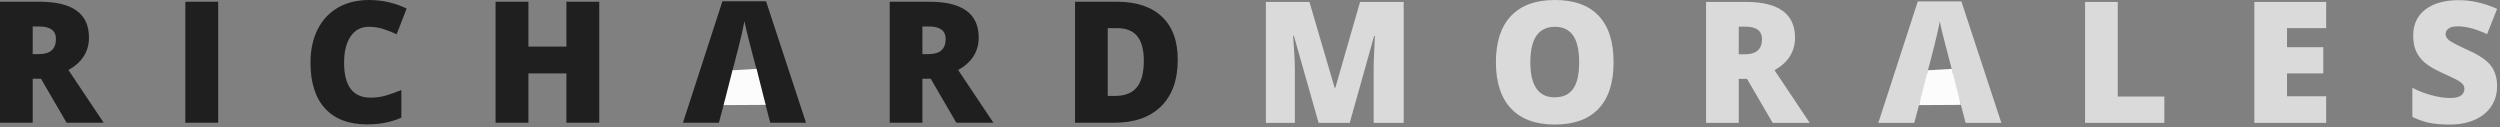 <?xml version="1.0" encoding="UTF-8"?>
<svg width="472px" height="24px" viewBox="0 0 472 24" version="1.1" xmlns="http://www.w3.org/2000/svg" xmlns:xlink="http://www.w3.org/1999/xlink">
    <rect x="0" y="0" width="472" height="24" fill="#808080" stroke="none"/>
    <!-- Generator: Sketch 46.2 (44496) - http://www.bohemiancoding.com/sketch -->
    <title>Group 10</title>
    <desc>Created with Sketch.</desc>
    <defs></defs>
    <g id="Page-1" stroke="none" stroke-width="1" fill="none" fill-rule="evenodd">
        <g id="Desktop-HD-Copy-22" transform="translate(-150, -34)">
            <g id="Group-12">
                <g id="Group-11" transform="translate(150, 34)">
                    <g id="Group-10">
                        <g id="Group-8" transform="translate(239, 0)">
                            <path d="M9.953,23.203 L5.281,6.75 L5.141,6.75 C5.359,9.552 5.469,11.729 5.469,13.281 L5.469,23.203 L0,23.203 L0,0.359 L8.219,0.359 L12.984,16.578 L13.109,16.578 L17.781,0.359 L26.016,0.359 L26.016,23.203 L20.344,23.203 L20.344,13.188 C20.344,12.667 20.352,12.089 20.367,11.453 C20.383,10.818 20.453,9.26 20.578,6.781 L20.438,6.781 L15.828,23.203 L9.953,23.203 Z M65.646,11.75 C65.646,15.594 64.703,18.516 62.818,20.516 C60.932,22.516 58.172,23.516 54.536,23.516 C50.953,23.516 48.206,22.51 46.294,20.5 C44.383,18.49 43.427,15.563 43.427,11.719 C43.427,7.917 44.378,5.013 46.279,3.008 C48.18,1.003 50.943,0 54.568,0 C58.203,0 60.958,0.995 62.833,2.984 C64.708,4.974 65.646,7.896 65.646,11.75 Z M49.927,11.75 C49.927,16.167 51.464,18.375 54.536,18.375 C56.099,18.375 57.258,17.839 58.013,16.766 C58.768,15.693 59.146,14.021 59.146,11.75 C59.146,9.469 58.763,7.784 57.997,6.695 C57.232,5.607 56.089,5.062 54.568,5.062 C51.474,5.062 49.927,7.292 49.927,11.75 Z M89.276,14.891 L89.276,23.203 L83.104,23.203 L83.104,0.359 L90.589,0.359 C96.797,0.359 99.901,2.609 99.901,7.109 C99.901,9.755 98.609,11.802 96.026,13.25 L102.682,23.203 L95.682,23.203 L90.839,14.891 L89.276,14.891 Z M89.276,10.25 L90.432,10.25 C92.589,10.25 93.667,9.297 93.667,7.391 C93.667,5.818 92.609,5.031 90.495,5.031 L89.276,5.031 L89.276,10.25 Z M132.109,23.203 L130.984,18.922 L123.562,18.922 L122.406,23.203 L115.625,23.203 L123.078,0.266 L131.312,0.266 L138.859,23.203 L132.109,23.203 Z M129.703,13.859 L128.719,10.109 C128.49,9.276 128.211,8.198 127.883,6.875 C127.555,5.552 127.339,4.604 127.234,4.031 C127.141,4.563 126.956,5.437 126.68,6.656 C126.404,7.875 125.792,10.276 124.844,13.859 L129.703,13.859 Z M154.661,23.203 L154.661,0.359 L160.833,0.359 L160.833,18.219 L169.63,18.219 L169.63,23.203 L154.661,23.203 Z M200.182,23.203 L186.62,23.203 L186.62,0.359 L200.182,0.359 L200.182,5.312 L192.792,5.312 L192.792,8.906 L199.635,8.906 L199.635,13.859 L192.792,13.859 L192.792,18.172 L200.182,18.172 L200.182,23.203 Z M232.453,16.266 C232.453,17.682 232.094,18.94 231.375,20.039 C230.656,21.138 229.62,21.992 228.266,22.602 C226.911,23.211 225.323,23.516 223.5,23.516 C221.979,23.516 220.703,23.409 219.672,23.195 C218.641,22.982 217.568,22.609 216.453,22.078 L216.453,16.578 C217.63,17.182 218.854,17.654 220.125,17.992 C221.396,18.331 222.562,18.5 223.625,18.5 C224.542,18.5 225.214,18.341 225.641,18.023 C226.068,17.706 226.281,17.297 226.281,16.797 C226.281,16.484 226.195,16.211 226.023,15.977 C225.852,15.742 225.576,15.505 225.195,15.266 C224.815,15.026 223.802,14.536 222.156,13.797 C220.667,13.12 219.549,12.464 218.805,11.828 C218.06,11.193 217.508,10.464 217.148,9.641 C216.789,8.818 216.609,7.844 216.609,6.719 C216.609,4.615 217.375,2.974 218.906,1.797 C220.437,0.62 222.542,0.031 225.219,0.031 C227.583,0.031 229.995,0.578 232.453,1.672 L230.562,6.438 C228.427,5.458 226.583,4.969 225.031,4.969 C224.229,4.969 223.646,5.109 223.281,5.391 C222.917,5.672 222.734,6.021 222.734,6.438 C222.734,6.885 222.966,7.286 223.43,7.641 C223.893,7.995 225.151,8.641 227.203,9.578 C229.172,10.464 230.539,11.414 231.305,12.43 C232.07,13.445 232.453,14.724 232.453,16.266 Z" id="MORALES" fill="#DADADA"></path>
                            <polygon id="Path-4-Copy" fill="#FCFCFC" points="124.991 13.264 129.49 13 131.205 19.8 123.309 19.845"></polygon>
                        </g>
                        <g id="Group-9">
                            <path d="M6.172,14.859 L6.172,23.172 L0,23.172 L0,0.328 L7.484,0.328 C13.693,0.328 16.797,2.578 16.797,7.078 C16.797,9.724 15.505,11.771 12.922,13.219 L19.578,23.172 L12.578,23.172 L7.734,14.859 L6.172,14.859 Z M6.172,10.219 L7.328,10.219 C9.484,10.219 10.562,9.266 10.562,7.359 C10.562,5.786 9.505,5 7.391,5 L6.172,5 L6.172,10.219 Z M34.99,23.172 L34.99,0.328 L41.193,0.328 L41.193,23.172 L34.99,23.172 Z M69.635,5.062 C68.167,5.062 67.021,5.664 66.198,6.867 C65.375,8.07 64.964,9.729 64.964,11.844 C64.964,16.24 66.635,18.438 69.979,18.438 C70.99,18.438 71.969,18.297 72.917,18.016 C73.865,17.734 74.818,17.396 75.776,17 L75.776,22.219 C73.87,23.063 71.714,23.484 69.307,23.484 C65.859,23.484 63.216,22.484 61.378,20.484 C59.539,18.484 58.62,15.594 58.62,11.812 C58.62,9.448 59.065,7.37 59.956,5.578 C60.846,3.786 62.128,2.409 63.799,1.445 C65.471,0.482 67.437,0 69.698,0 C72.167,0 74.526,0.536 76.776,1.609 L74.885,6.469 C74.042,6.073 73.198,5.74 72.354,5.469 C71.51,5.198 70.604,5.062 69.635,5.062 Z M113.141,23.172 L106.937,23.172 L106.937,13.859 L99.766,13.859 L99.766,23.172 L93.562,23.172 L93.562,0.328 L99.766,0.328 L99.766,8.797 L106.937,8.797 L106.937,0.328 L113.141,0.328 L113.141,23.172 Z M145.427,23.172 L144.302,18.891 L136.88,18.891 L135.724,23.172 L128.943,23.172 L136.396,0.234 L144.63,0.234 L152.177,23.172 L145.427,23.172 Z M143.021,13.828 L142.036,10.078 C141.807,9.245 141.529,8.167 141.201,6.844 C140.872,5.521 140.656,4.573 140.552,4 C140.458,4.531 140.273,5.406 139.997,6.625 C139.721,7.844 139.109,10.245 138.161,13.828 L143.021,13.828 Z M174.151,14.859 L174.151,23.172 L167.979,23.172 L167.979,0.328 L175.464,0.328 C181.672,0.328 184.776,2.578 184.776,7.078 C184.776,9.724 183.484,11.771 180.901,13.219 L187.557,23.172 L180.557,23.172 L175.714,14.859 L174.151,14.859 Z M174.151,10.219 L175.307,10.219 C177.464,10.219 178.542,9.266 178.542,7.359 C178.542,5.786 177.484,5 175.37,5 L174.151,5 L174.151,10.219 Z M222.359,11.266 C222.359,15.078 221.31,18.016 219.211,20.078 C217.112,22.141 214.161,23.172 210.359,23.172 L202.969,23.172 L202.969,0.328 L210.875,0.328 C214.542,0.328 217.372,1.266 219.367,3.141 C221.362,5.016 222.359,7.724 222.359,11.266 Z M215.953,11.484 C215.953,9.391 215.539,7.839 214.711,6.828 C213.883,5.818 212.625,5.312 210.937,5.312 L209.141,5.312 L209.141,18.109 L210.516,18.109 C212.391,18.109 213.766,17.565 214.641,16.477 C215.516,15.388 215.953,13.724 215.953,11.484 Z" id="RICHARD" fill="#1F1F1F"></path>
                            <polygon id="Path-4-Copy-2" fill="#FCFCFC" points="138.298 13.264 142.84 13 144.555 19.8 136.616 19.845"></polygon>
                        </g>
                    </g>
                </g>
            </g>
        </g>
    </g>
</svg>